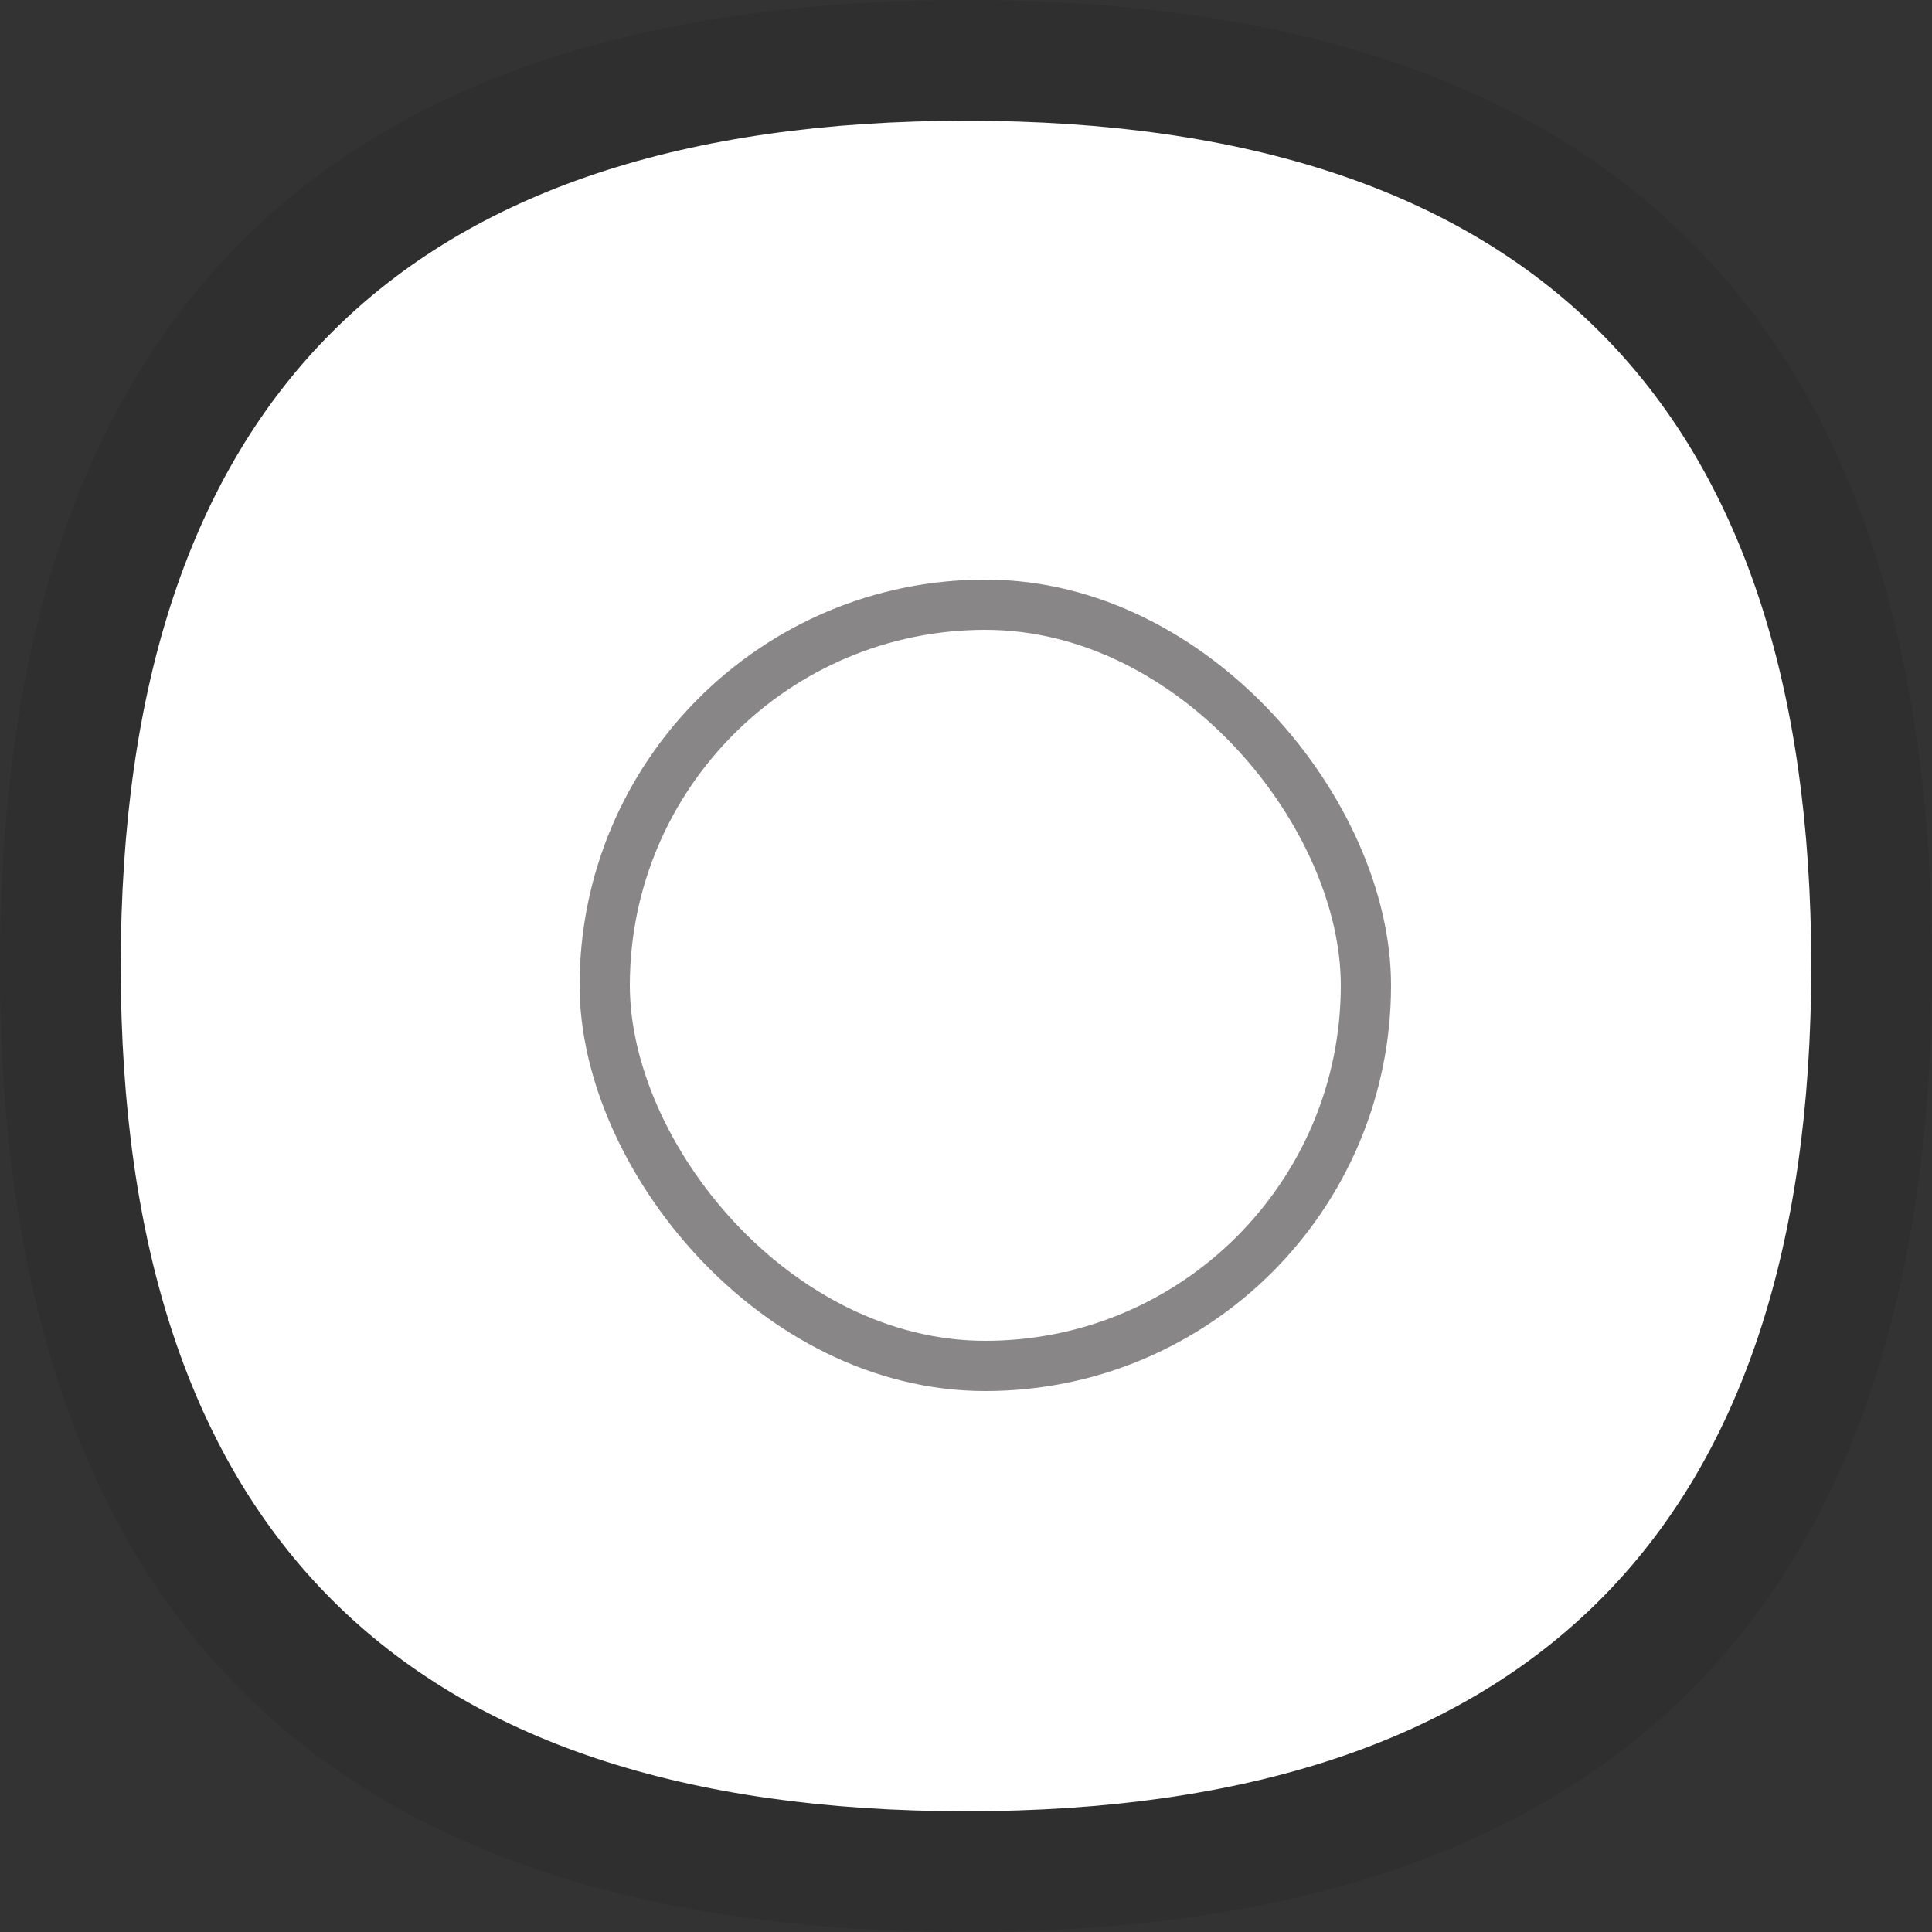 <svg width="50" height="50" viewBox="0 0 50 50" fill="none" xmlns="http://www.w3.org/2000/svg">
<rect x="0" y="0" width="50" height="50" fill="#333333" stroke="none"/>
<path opacity="0.08" d="M50 25C50 41.667 41.667 50 25 50C8.333 50 0 41.667 0 25C0 8.333 8.333 0 25 0C41.667 0 50 8.333 50 25Z" fill="black"/>
<path d="M46.875 25C46.875 39.583 39.583 46.875 25 46.875C10.417 46.875 3.125 39.583 3.125 25C3.125 10.417 10.417 3.125 25 3.125C39.583 3.125 46.875 10.417 46.875 25Z" fill="white"/>
<rect x="15.65" y="15.65" width="19.7" height="19.7" rx="9.85" stroke="#888686" stroke-width="1.3"/>
</svg>
